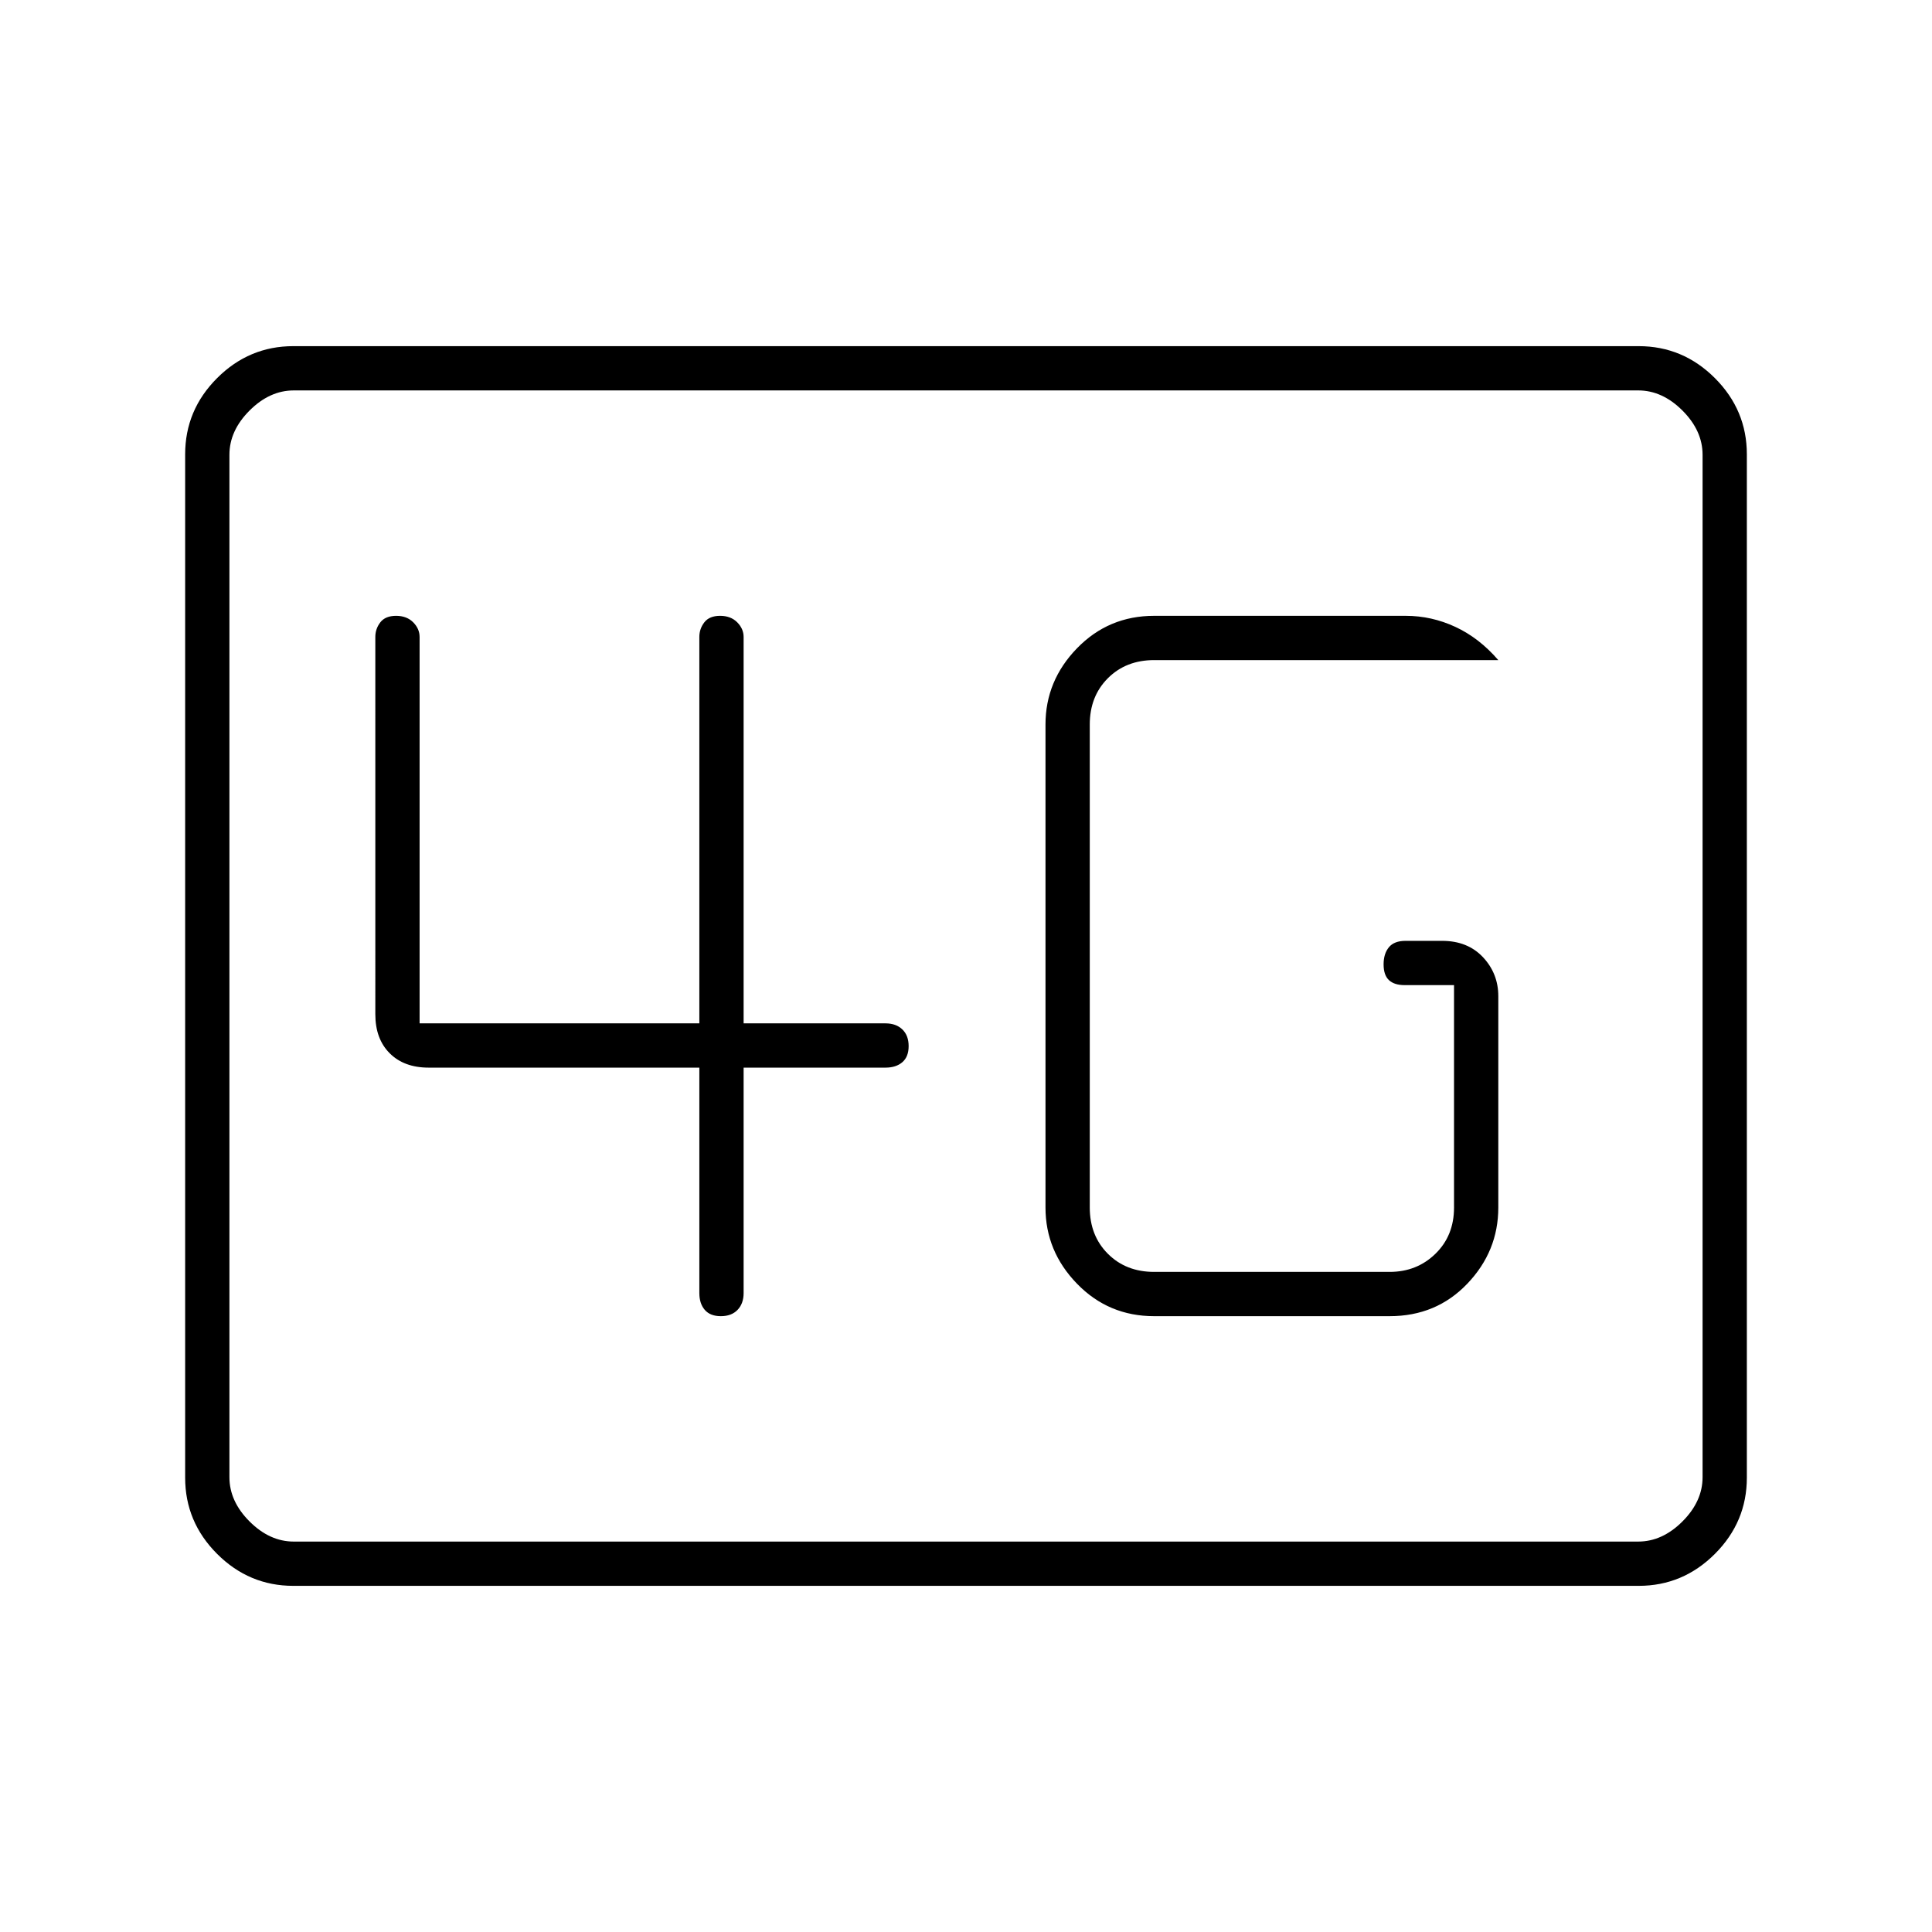 <svg xmlns="http://www.w3.org/2000/svg" height="48" viewBox="0 -960 960 960" width="48"><path d="M145.75-172q-21.99 0-37.87-15.88Q92-203.76 92-225.76v-508.48q0-22 15.88-37.88Q123.76-788 145.75-788h668.5q21.99 0 37.87 15.88Q868-756.24 868-734.24v508.48q0 22-15.88 37.88Q836.24-172 814.25-172h-668.5Zm.25-22h668q12 0 22-10t10-22v-508q0-12-10-22t-22-10H146q-12 0-22 10t-10 22v508q0 12 10 22t22 10Zm-32 0v-572 572Zm459.5-112h117q23.19 0 38.59-16.13Q744.5-338.25 744.5-360v-105q0-11.25-7.62-19.38-7.63-8.12-20.32-8.12h-18.12q-5.69 0-8.31 3.19-2.63 3.2-2.63 8.5 0 5.31 2.64 7.81t7.86 2.5h24.5V-360q0 14-9.25 23t-22.75 9h-117q-14 0-23-9t-9-23v-240q0-14 9-23t23-9h171q-9.5-11-21.33-16.5-11.82-5.5-24.67-5.5h-125q-22.69 0-38.34 16.12Q519.5-621.75 519.5-600v240q0 21.75 15.66 37.87Q550.81-306 573.5-306Zm-226-123.5v112q0 5.23 2.69 8.36 2.7 3.14 8 3.14 5.31 0 8.31-3.14 3-3.13 3-8.36v-112H440q5.23 0 8.36-2.69 3.14-2.7 3.14-8 0-5.31-3.14-8.31-3.13-3-8.36-3h-70.5v-192q0-4.07-3.19-7.29-3.2-3.21-8.5-3.21-5.31 0-7.81 3.21-2.5 3.22-2.5 7.29v192h-139v-192q0-4.07-3.19-7.29-3.2-3.21-8.5-3.21-5.31 0-7.81 3.21-2.5 3.22-2.5 7.29V-456q0 12.23 7.14 19.36 7.13 7.14 19.36 7.14h134.5Z"/></svg>